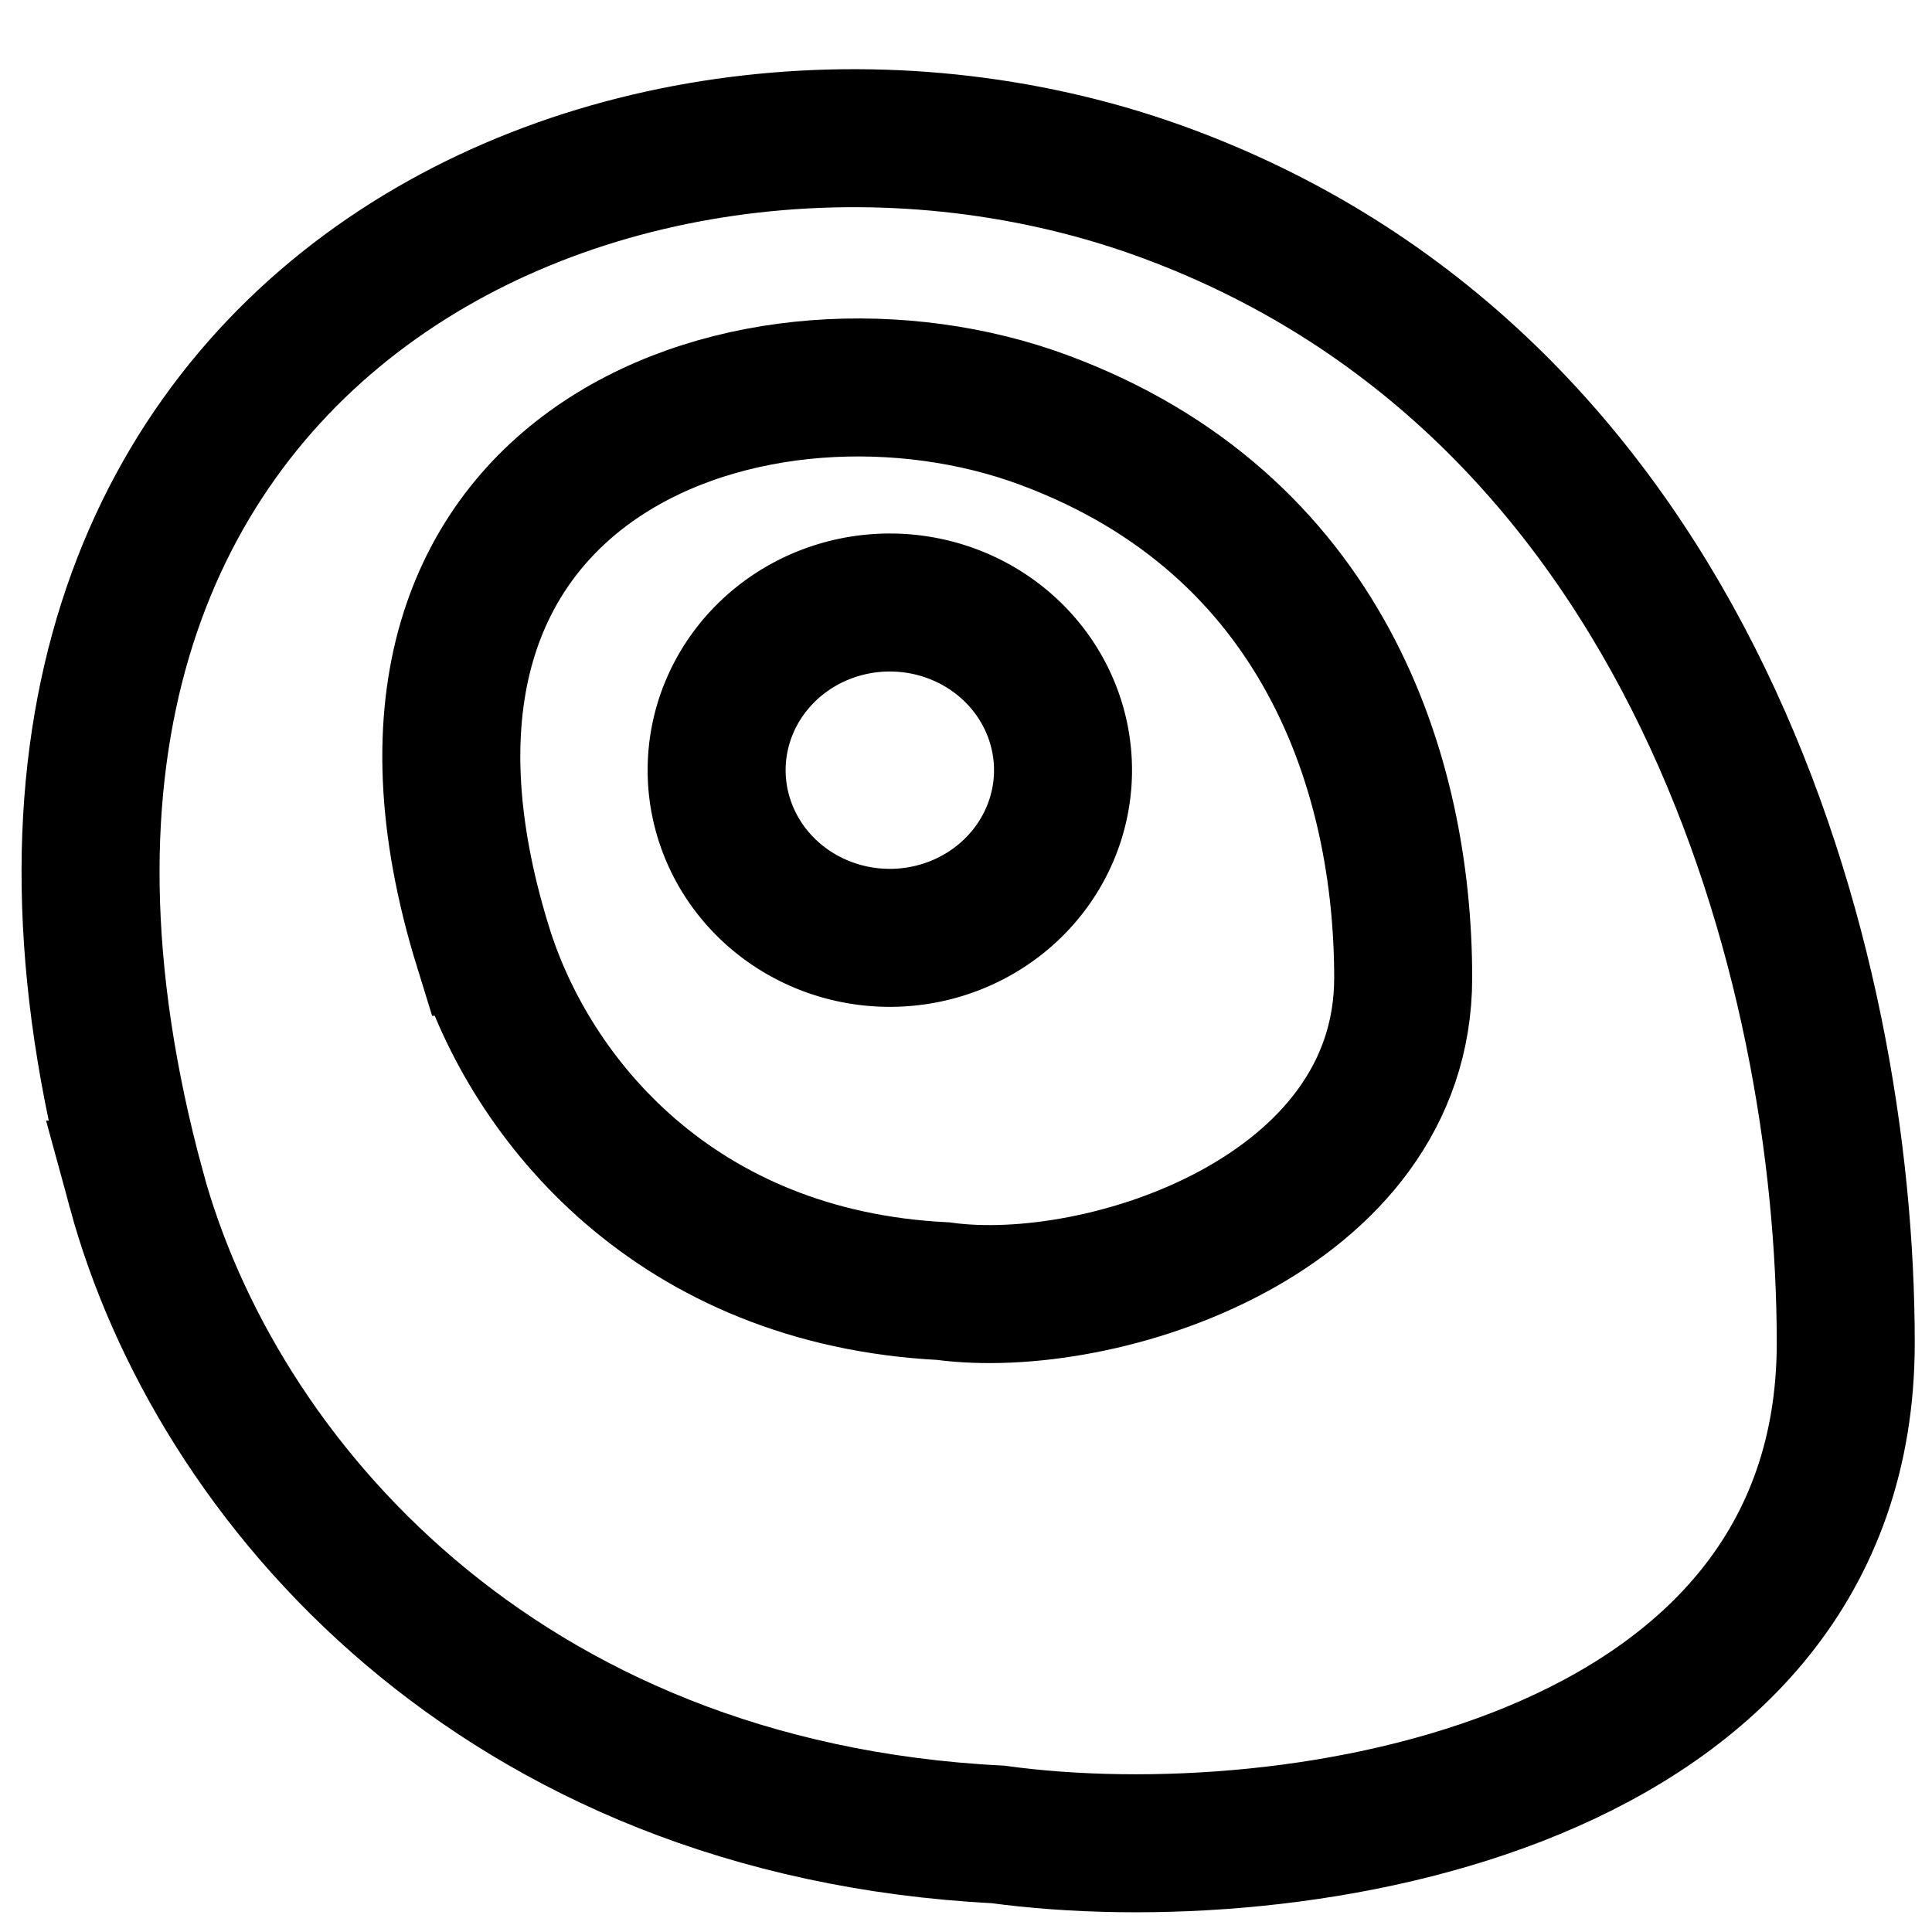 <svg focusable="false" xmlns="http://www.w3.org/2000/svg" fill="none" role="img" aria-label="Icon" viewBox="0 0 14 14">
  <g stroke="currentColor">
    <path d="M.988 8.62C-.74 2.272 4.658-.007 8.458 1.403c3.8 1.41 4.917 5.57 4.917 8.328 0 3.217-3.986 3.856-6.143 3.562-3.617-.184-5.67-2.565-6.244-4.673Z" stroke-linecap="round"/>
    <path d="M3.5 6.861c-1.106-3.578 2.034-4.57 4.063-3.818 2.03.753 2.605 2.57 2.605 4.043 0 1.719-2.182 2.428-3.334 2.27-1.931-.097-2.99-1.38-3.334-2.495Z" stroke-linecap="round"/>
    <path d="M5.193 5.581a1.255 1.215 0 1 0 2.51 0 1.255 1.215 0 1 0-2.51 0"/>
  </g>
</svg>
